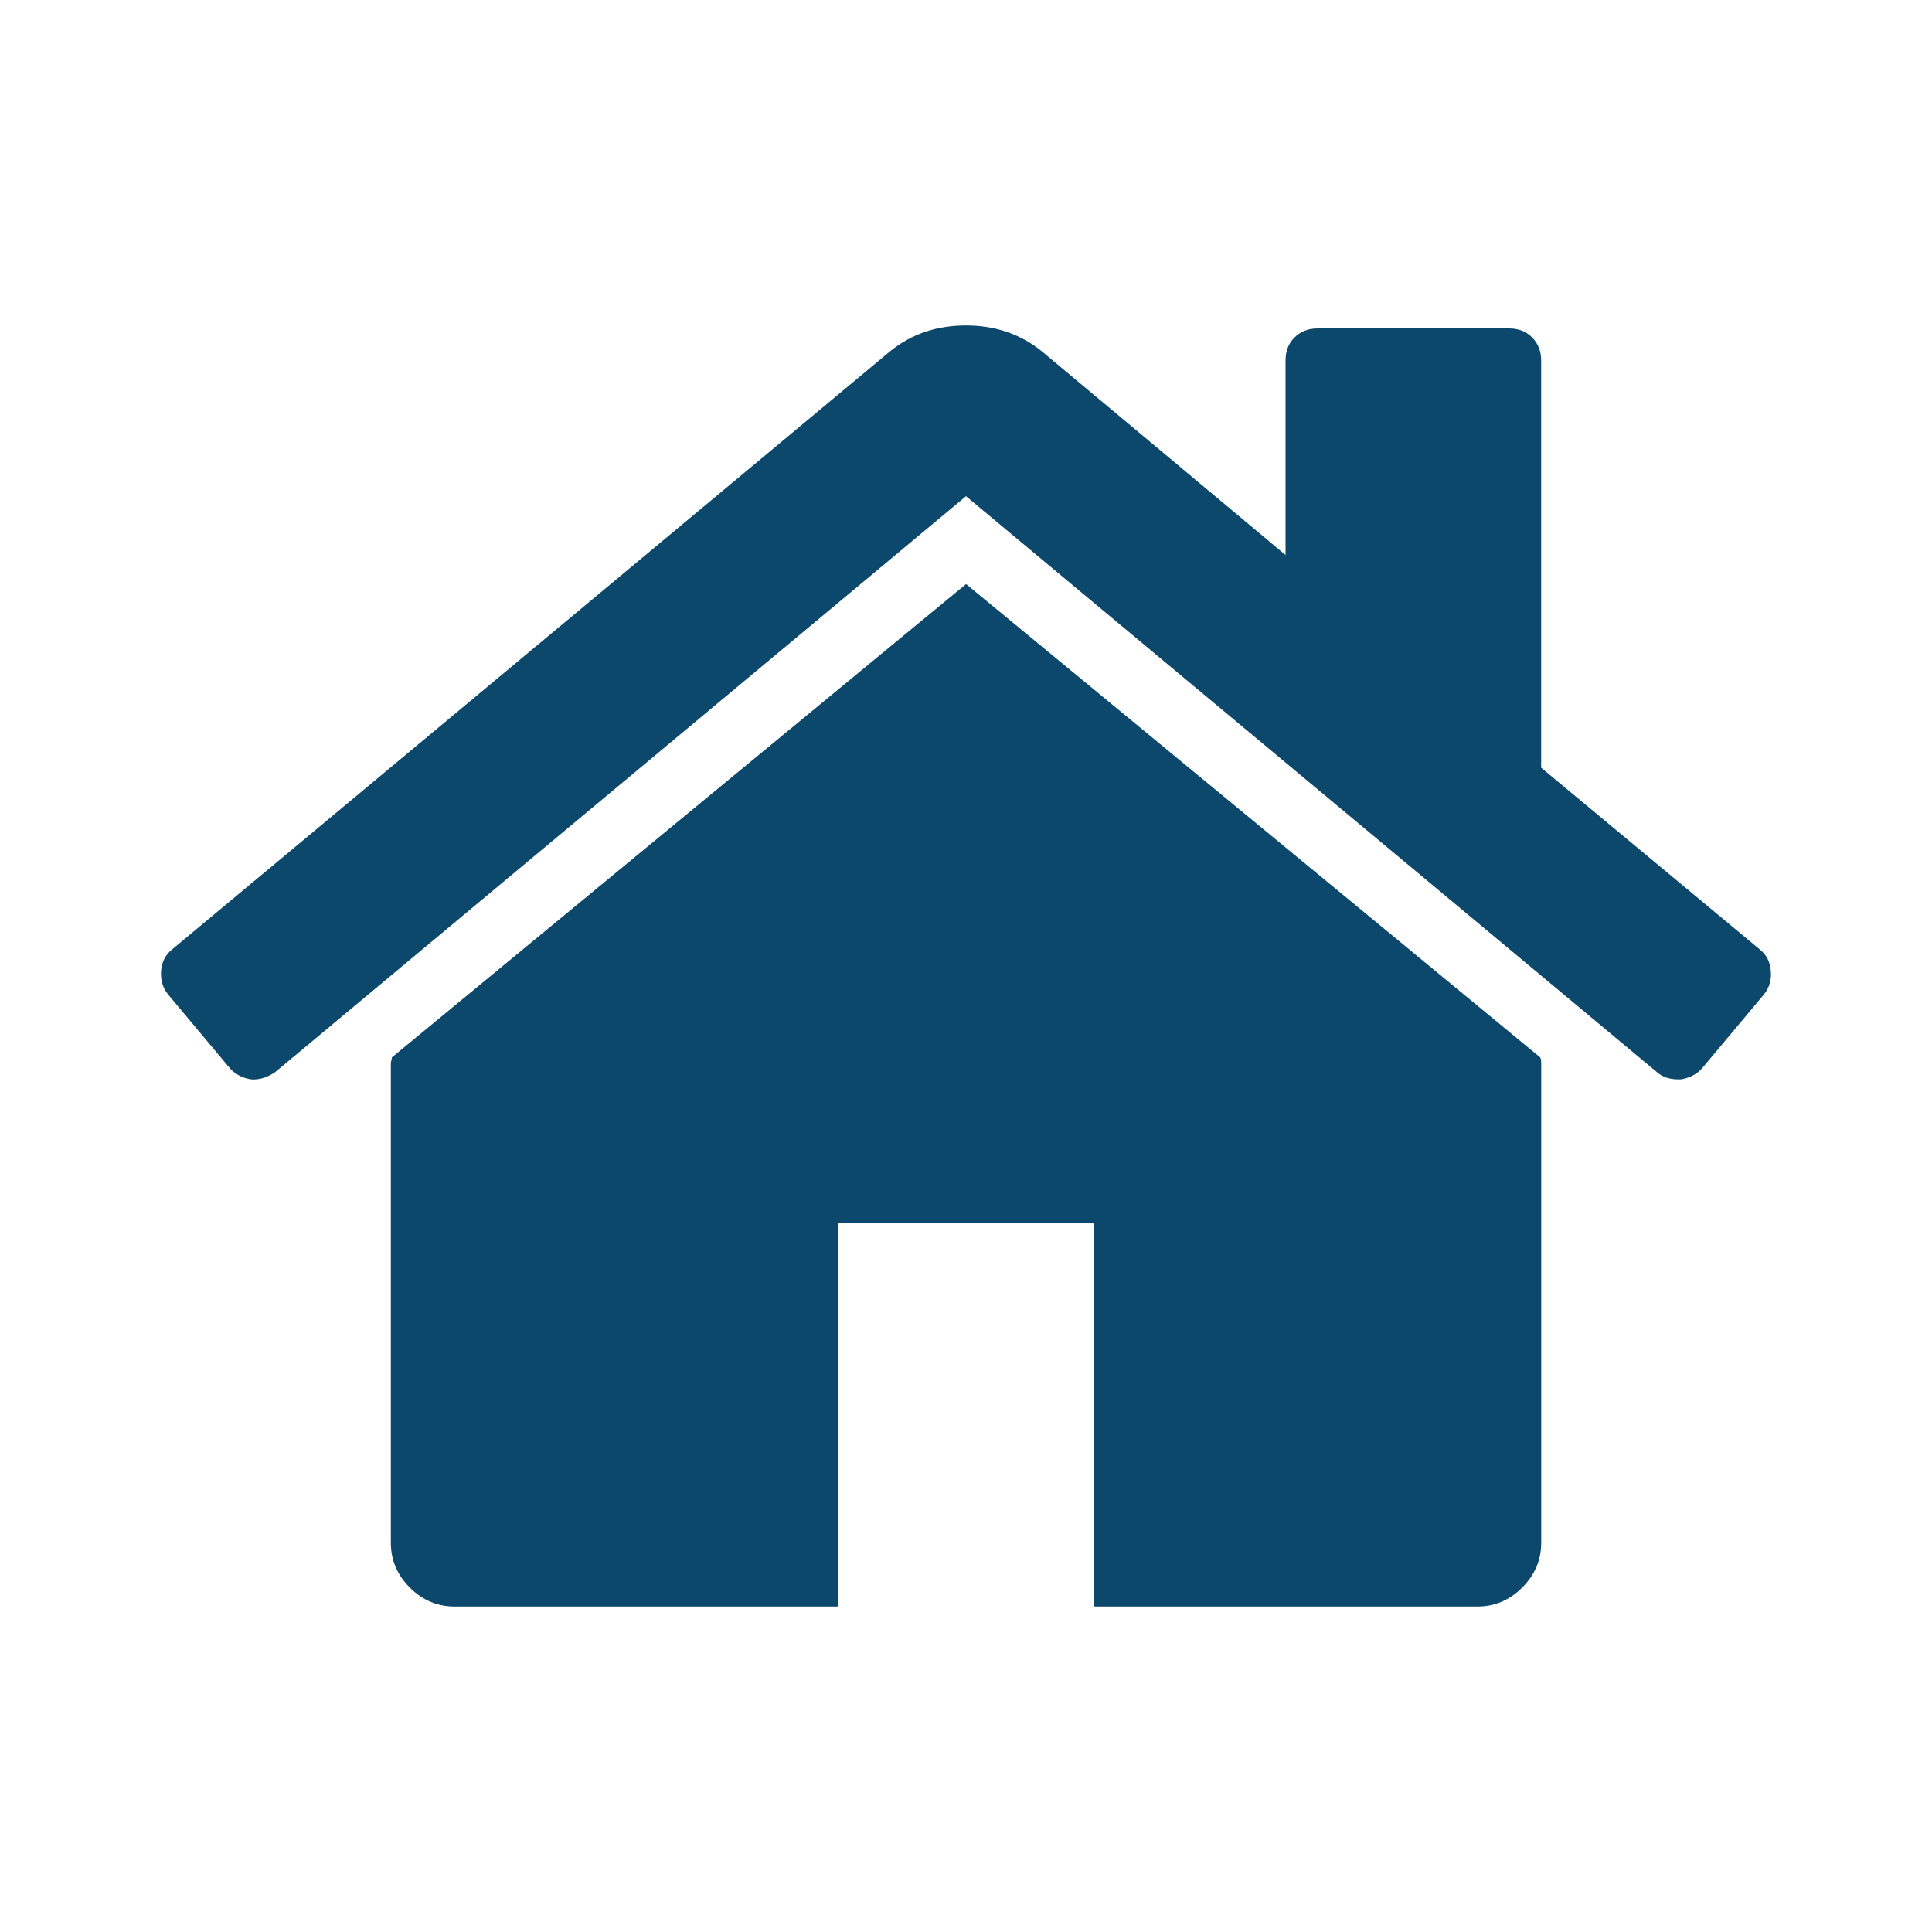 <?xml version="1.0" encoding="utf-8"?>
<!-- Generator: Adobe Illustrator 15.1.0, SVG Export Plug-In . SVG Version: 6.00 Build 0)  -->
<!DOCTYPE svg PUBLIC "-//W3C//DTD SVG 1.1//EN" "http://www.w3.org/Graphics/SVG/1.1/DTD/svg11.dtd">
<svg version="1.1" id="圖層_1" xmlns="http://www.w3.org/2000/svg" xmlns:xlink="http://www.w3.org/1999/xlink" x="0px" y="0px"
	 width="30px" height="30px" viewBox="-386.5 314.5 30 30" enable-background="new -386.5 314.5 30 30" xml:space="preserve">
<title>home</title>
<path fill="#0B486B" d="M-362.568,331.012v7.443c0,0.269-0.099,0.501-0.295,0.696c-0.196,0.197-0.429,0.295-0.697,0.295h-5.955
	v-5.954h-3.969v5.954h-5.955c-0.269,0-0.501-0.098-0.698-0.295c-0.196-0.195-0.294-0.428-0.294-0.696v-7.443
	c0-0.01,0.002-0.027,0.008-0.047c0.005-0.021,0.008-0.036,0.008-0.046l8.916-7.35l8.915,7.35
	C-362.574,330.938-362.568,330.97-362.568,331.012z M-359.11,329.942l-0.961,1.147c-0.083,0.093-0.192,0.148-0.326,0.171h-0.046
	c-0.135,0-0.243-0.037-0.326-0.11l-10.731-8.945l-10.73,8.945c-0.124,0.083-0.248,0.12-0.373,0.11
	c-0.134-0.022-0.243-0.078-0.326-0.171l-0.961-1.147c-0.083-0.103-0.119-0.225-0.109-0.364c0.011-0.142,0.068-0.252,0.171-0.335
	l11.148-9.287c0.331-0.269,0.724-0.402,1.179-0.402c0.456,0,0.848,0.134,1.179,0.402l3.784,3.162v-3.022
	c0-0.146,0.046-0.264,0.14-0.356c0.093-0.093,0.212-0.14,0.356-0.14h2.977c0.145,0,0.264,0.047,0.356,0.14
	c0.092,0.093,0.14,0.212,0.14,0.356v6.325l3.395,2.822c0.104,0.083,0.161,0.193,0.171,0.335
	C-358.991,329.718-359.027,329.84-359.11,329.942L-359.11,329.942z"/>
</svg>
